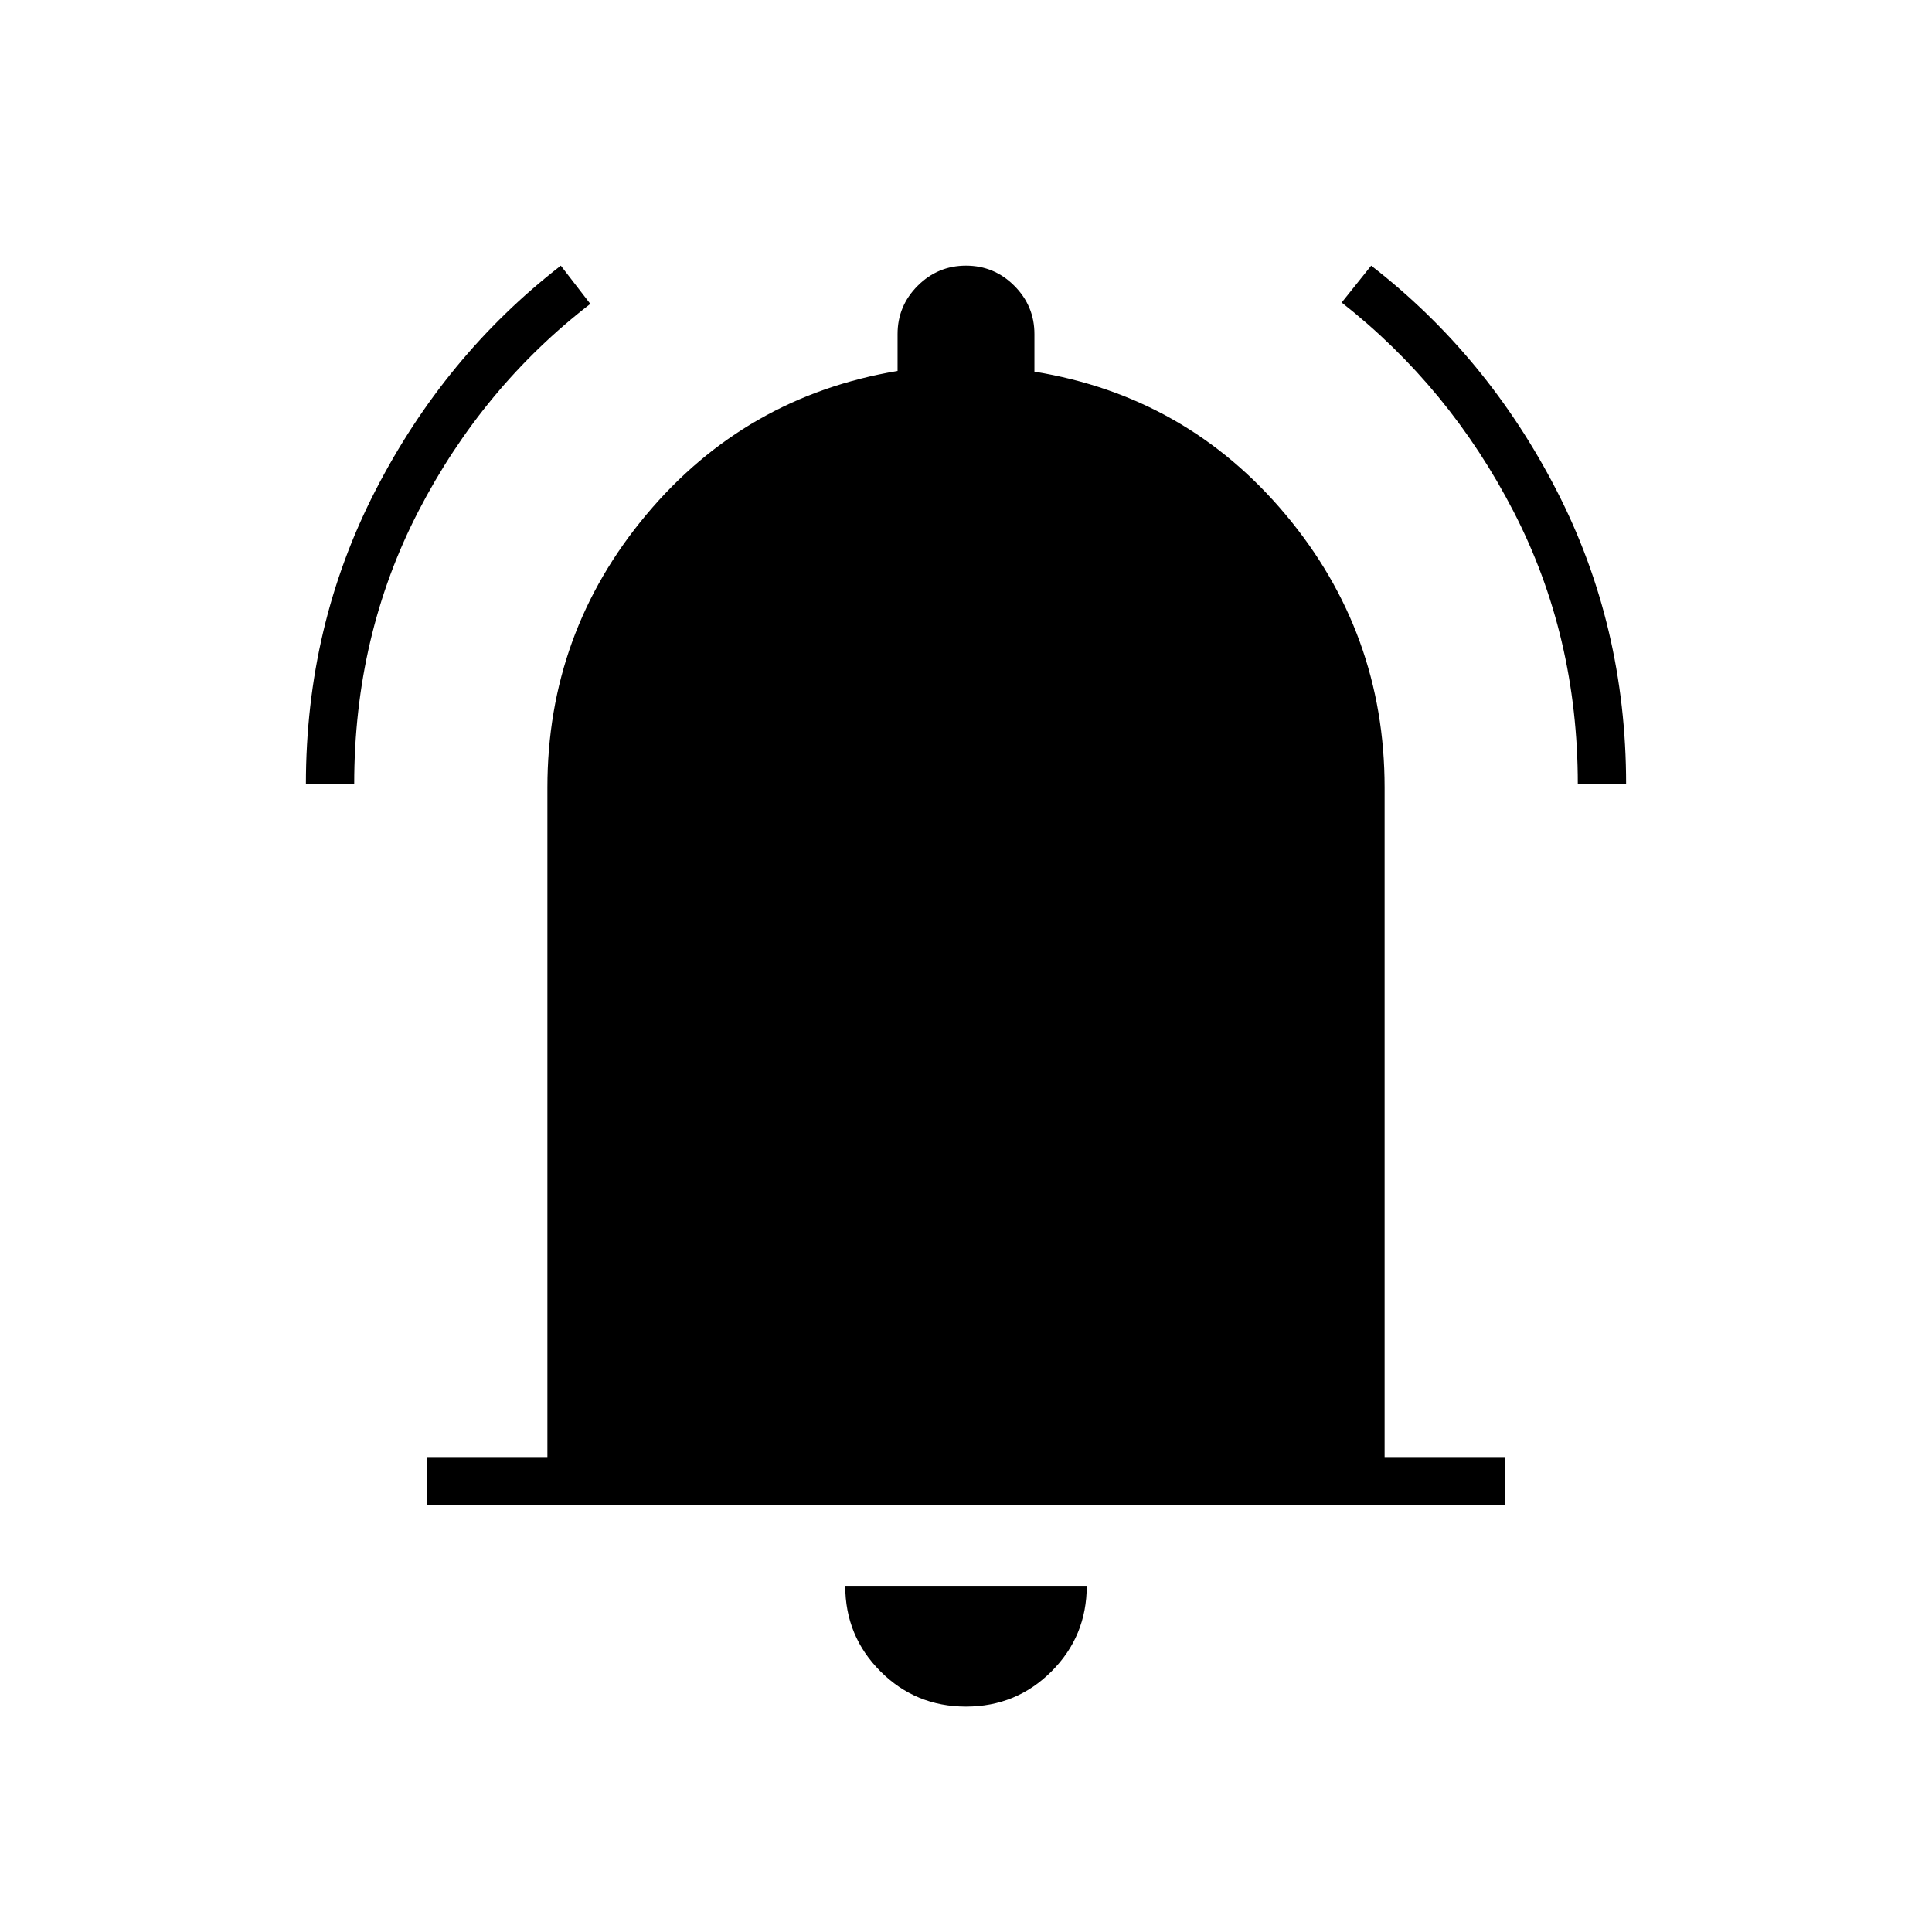 <svg xmlns="http://www.w3.org/2000/svg" height="40" viewBox="0 -960 960 960" width="40"><path d="M212-212v-24h60v-332.67q0-76.88 49.17-135.61Q370.33-763 446-775.67V-794q0-14 10-24t24-10q14 0 24 10t10 24v18.67q75.67 12.33 124.83 71.05Q688-645.55 688-568.67V-236h60v24H212Zm268 100q-25 0-42.5-17.5T420-172h120q0 25-17.5 42.5T480-112ZM152-570.33q0-78.67 34.5-145.84Q221-783.33 278.67-828l14.66 19q-53.5 41.25-85.41 102.99Q176-644.27 176-570.33h-24Zm632 0q0-73.67-31.92-135.51-31.91-61.84-85.41-103.83L681.33-828Q739-783.33 773.5-716.21 808-649.08 808-570.33h-24Z"/></svg>
